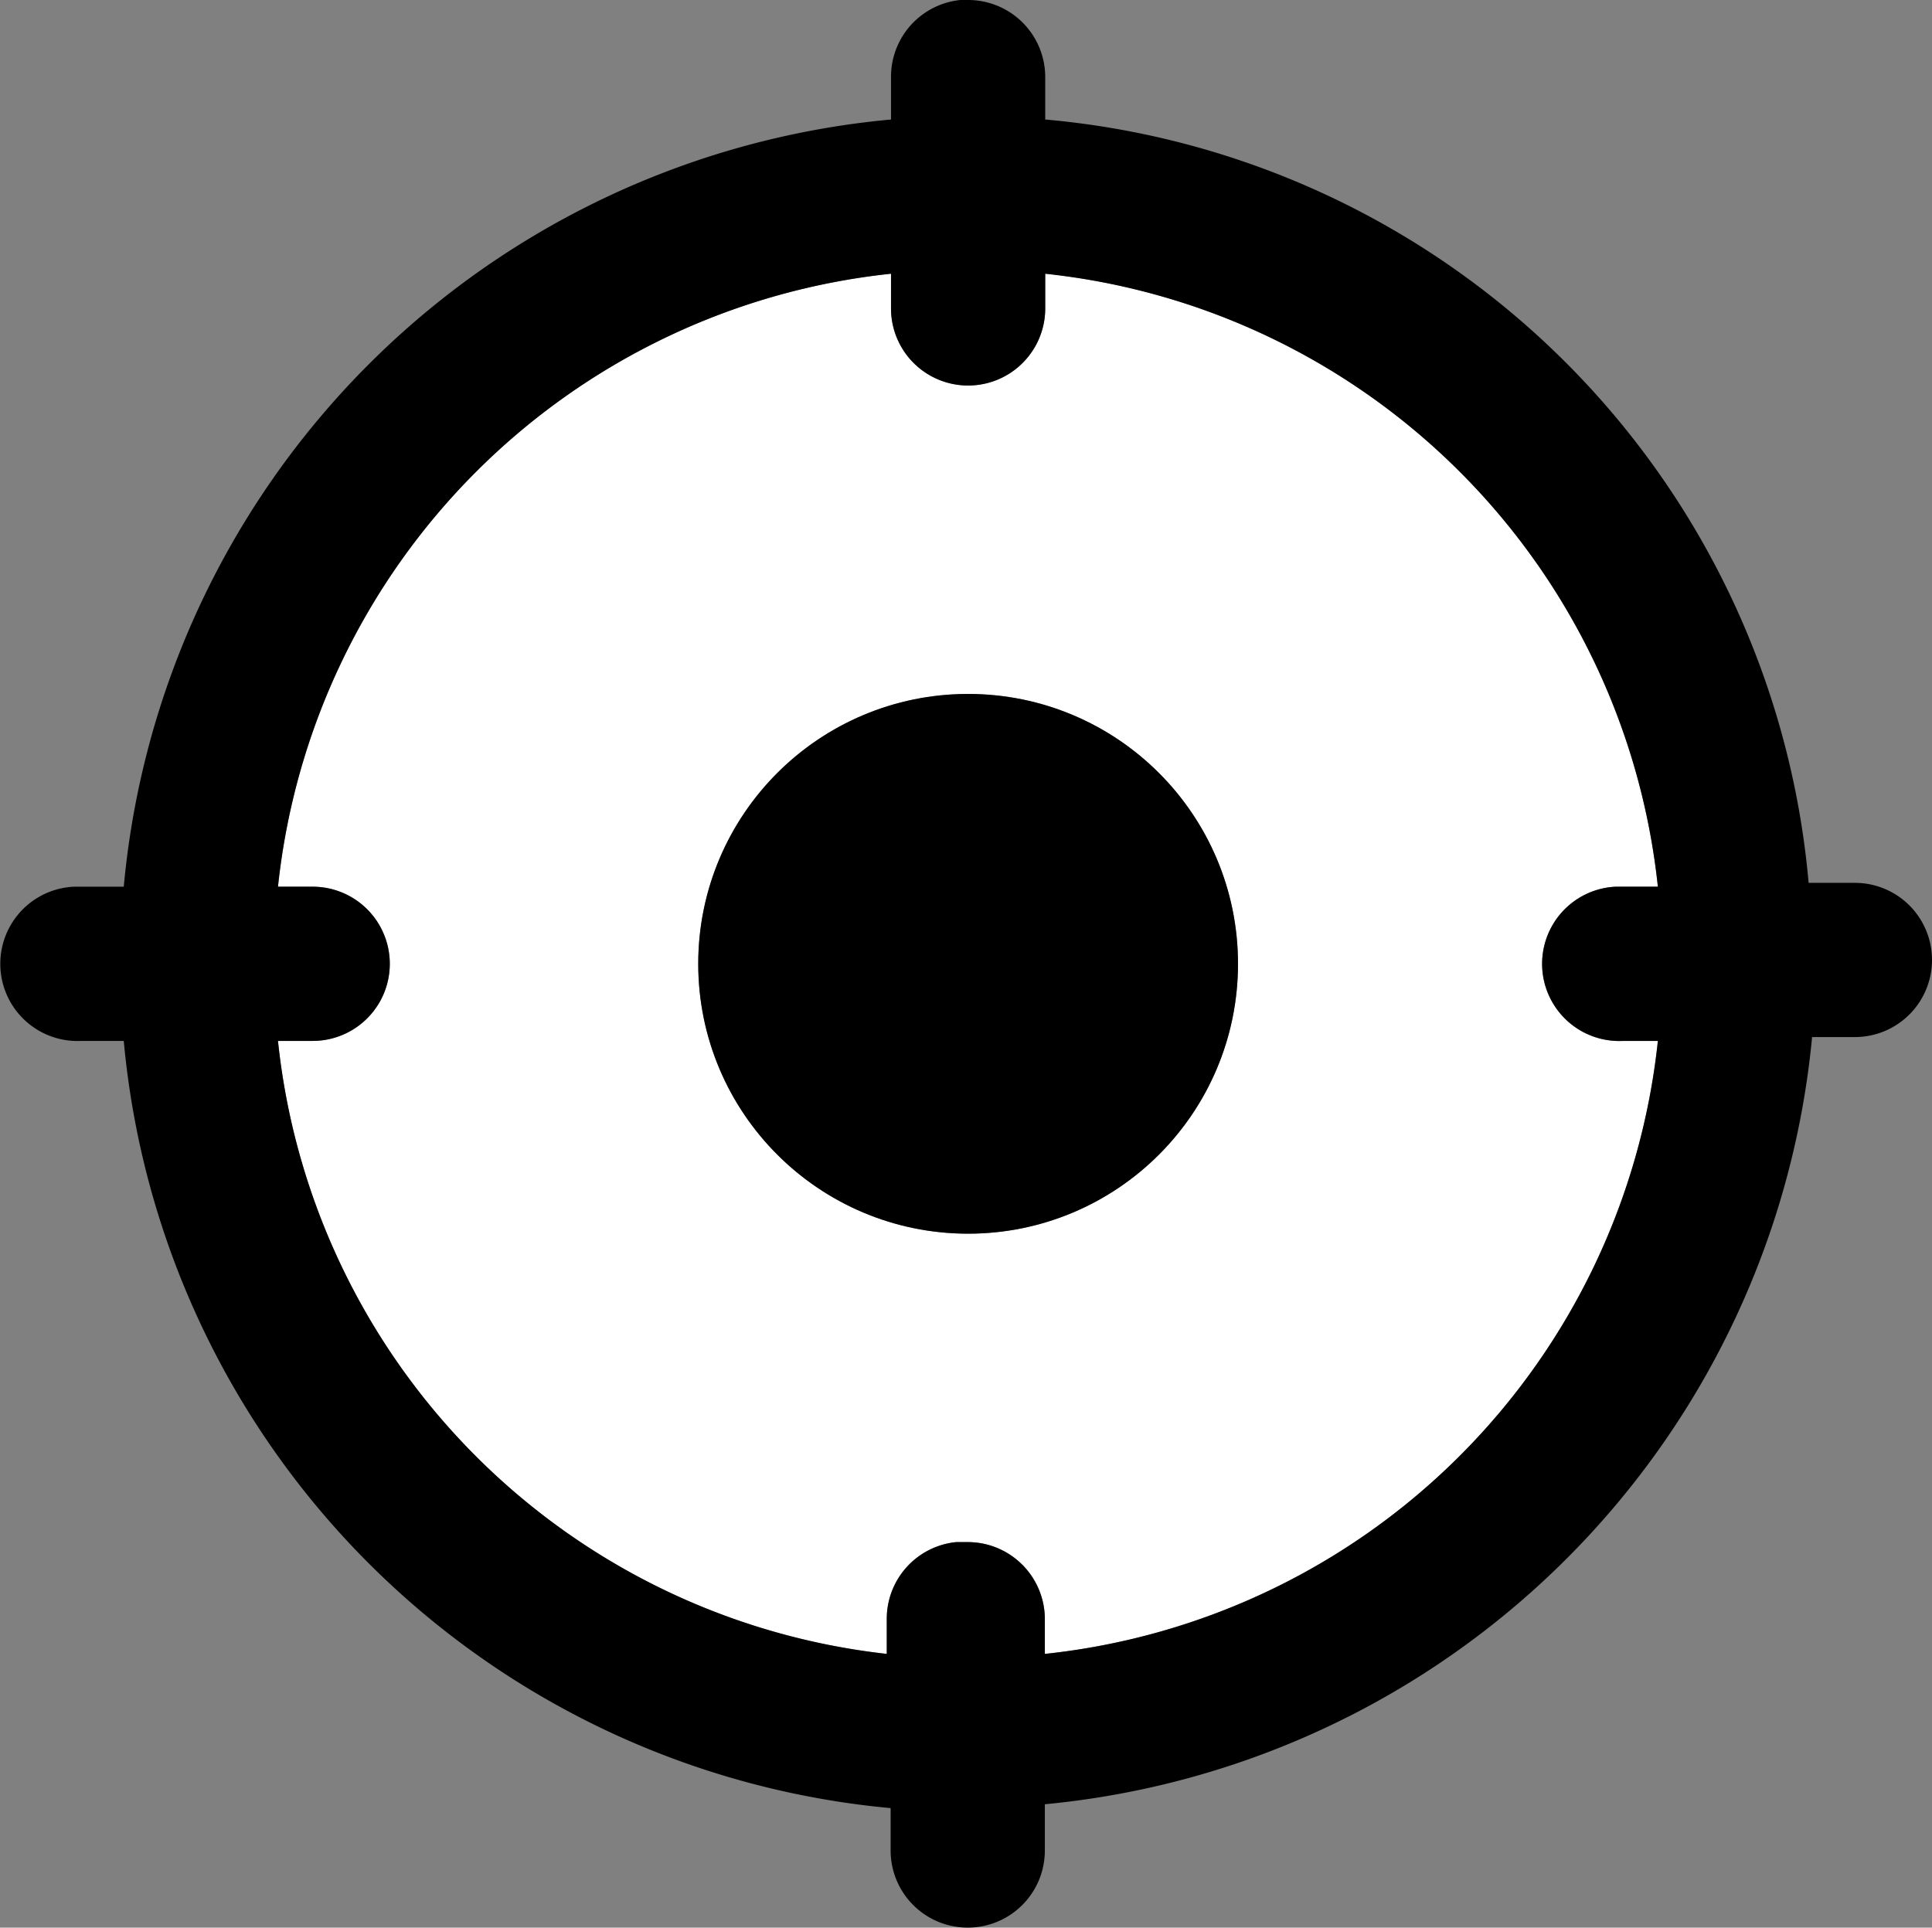 <svg id="a84faf43-f37b-49cb-8df0-e2af0e1f30f2" data-name="Calque 1" xmlns="http://www.w3.org/2000/svg" viewBox="0 0 50.11 50"><rect x="0" y="0" width="50.11" height="50" fill="#808080" stroke="none"/><path d="M25.11,18a7,7,0,1,0,7,7A7,7,0,0,0,25.11,18Zm-2-10a2,2,0,0,0,4,0V7.1A17.88,17.88,0,0,1,43,23h-1.1a2,2,0,1,0,.2,4H43a17.88,17.88,0,0,1-15.9,15.9V42a2,2,0,0,0-2-2h-.3A2,2,0,0,0,23,42v.9A17.87,17.87,0,0,1,7.21,27h.9a2,2,0,0,0,0-4h-.9A17.88,17.88,0,0,1,23.11,7.1Z" fill="#fff"/><circle cx="25.11" cy="25" r="7"/><path d="M27.11,8a2,2,0,0,1-4,0V7.1A17.88,17.88,0,0,0,7.21,23h.9a2,2,0,0,1,0,4h-.9A17.87,17.87,0,0,0,23,42.9V42a2,2,0,0,1,1.8-2h.3a2,2,0,0,1,2,2v.9A17.88,17.88,0,0,0,43,27h-.9a2,2,0,1,1-.2-4H43A17.88,17.88,0,0,0,27.11,7.1V8Zm23,16.9a2,2,0,0,1-2,2H47a22.08,22.08,0,0,1-19.9,19.9V48a2,2,0,0,1-4,0V46.9A22,22,0,0,1,3.21,27H2.11a2,2,0,0,1-.2-4h1.3A22,22,0,0,1,23.11,3.1V2a2,2,0,0,1,1.8-2h.2a2,2,0,0,1,2,2V3.1a21.8,21.8,0,0,1,19.8,19.8h1.2A2,2,0,0,1,50.11,24.9Z"/></svg>